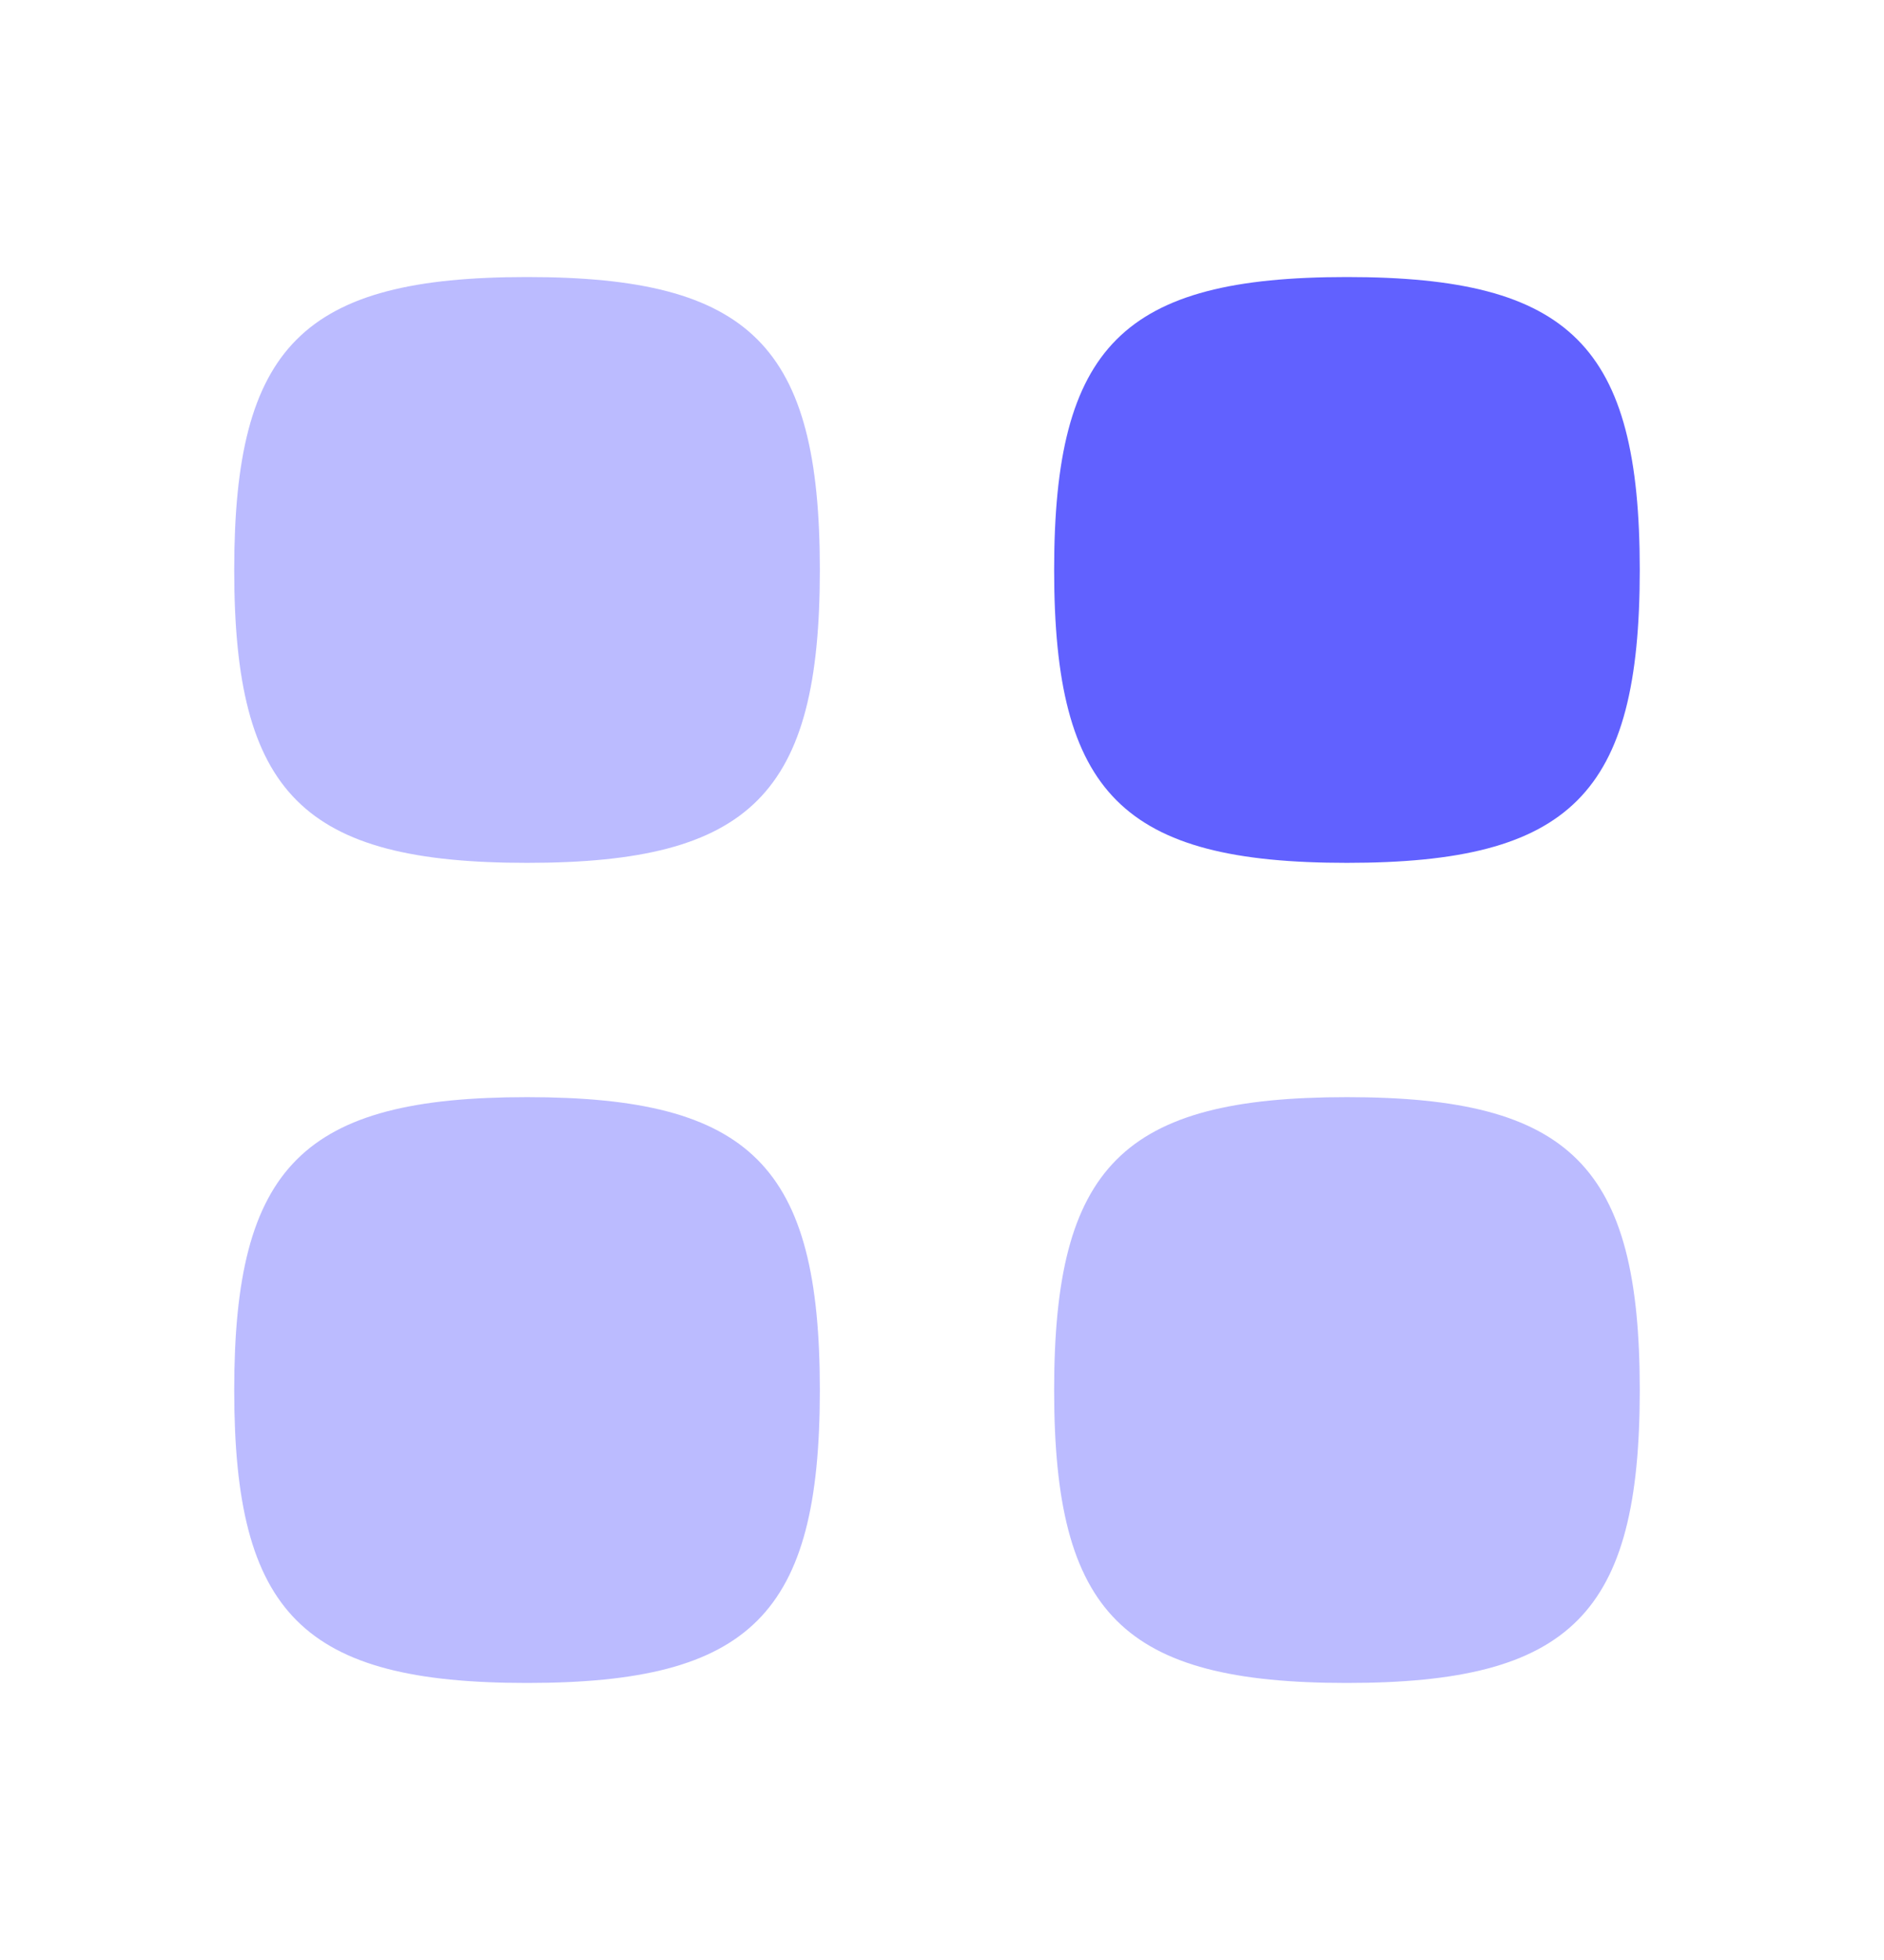 <svg width="25" height="26" viewBox="0 0 25 26" fill="none" xmlns="http://www.w3.org/2000/svg">
<g id="grid4">
<g id="Group">
<path id="Vector" d="M6.994 3.675C4.023 3.675 3.108 4.589 3.108 7.56C3.108 10.532 4.023 11.446 6.994 11.446C9.965 11.446 10.879 10.532 10.879 7.56C10.879 4.589 9.965 3.675 6.994 3.675Z" fill="#BBBBFF"/>
<path id="Vector_2" d="M6.994 14.554C4.023 14.554 3.108 15.469 3.108 18.44C3.108 21.411 4.023 22.325 6.994 22.325C9.965 22.325 10.879 21.411 10.879 18.44C10.879 15.469 9.965 14.554 6.994 14.554Z" fill="#BBBBFF"/>
<path id="Vector_3" d="M17.873 14.554C14.902 14.554 13.988 15.469 13.988 18.44C13.988 21.411 14.902 22.325 17.873 22.325C20.845 22.325 21.759 21.411 21.759 18.44C21.759 15.469 20.845 14.554 17.873 14.554Z" fill="#BBBBFF"/>
<path id="Vector_4" d="M17.873 3.675C14.902 3.675 13.988 4.589 13.988 7.56C13.988 10.532 14.902 11.446 17.873 11.446C20.845 11.446 21.759 10.532 21.759 7.56C21.759 4.589 20.845 3.675 17.873 3.675Z" fill="#6161FF"/>
</g>
</g>
</svg>
